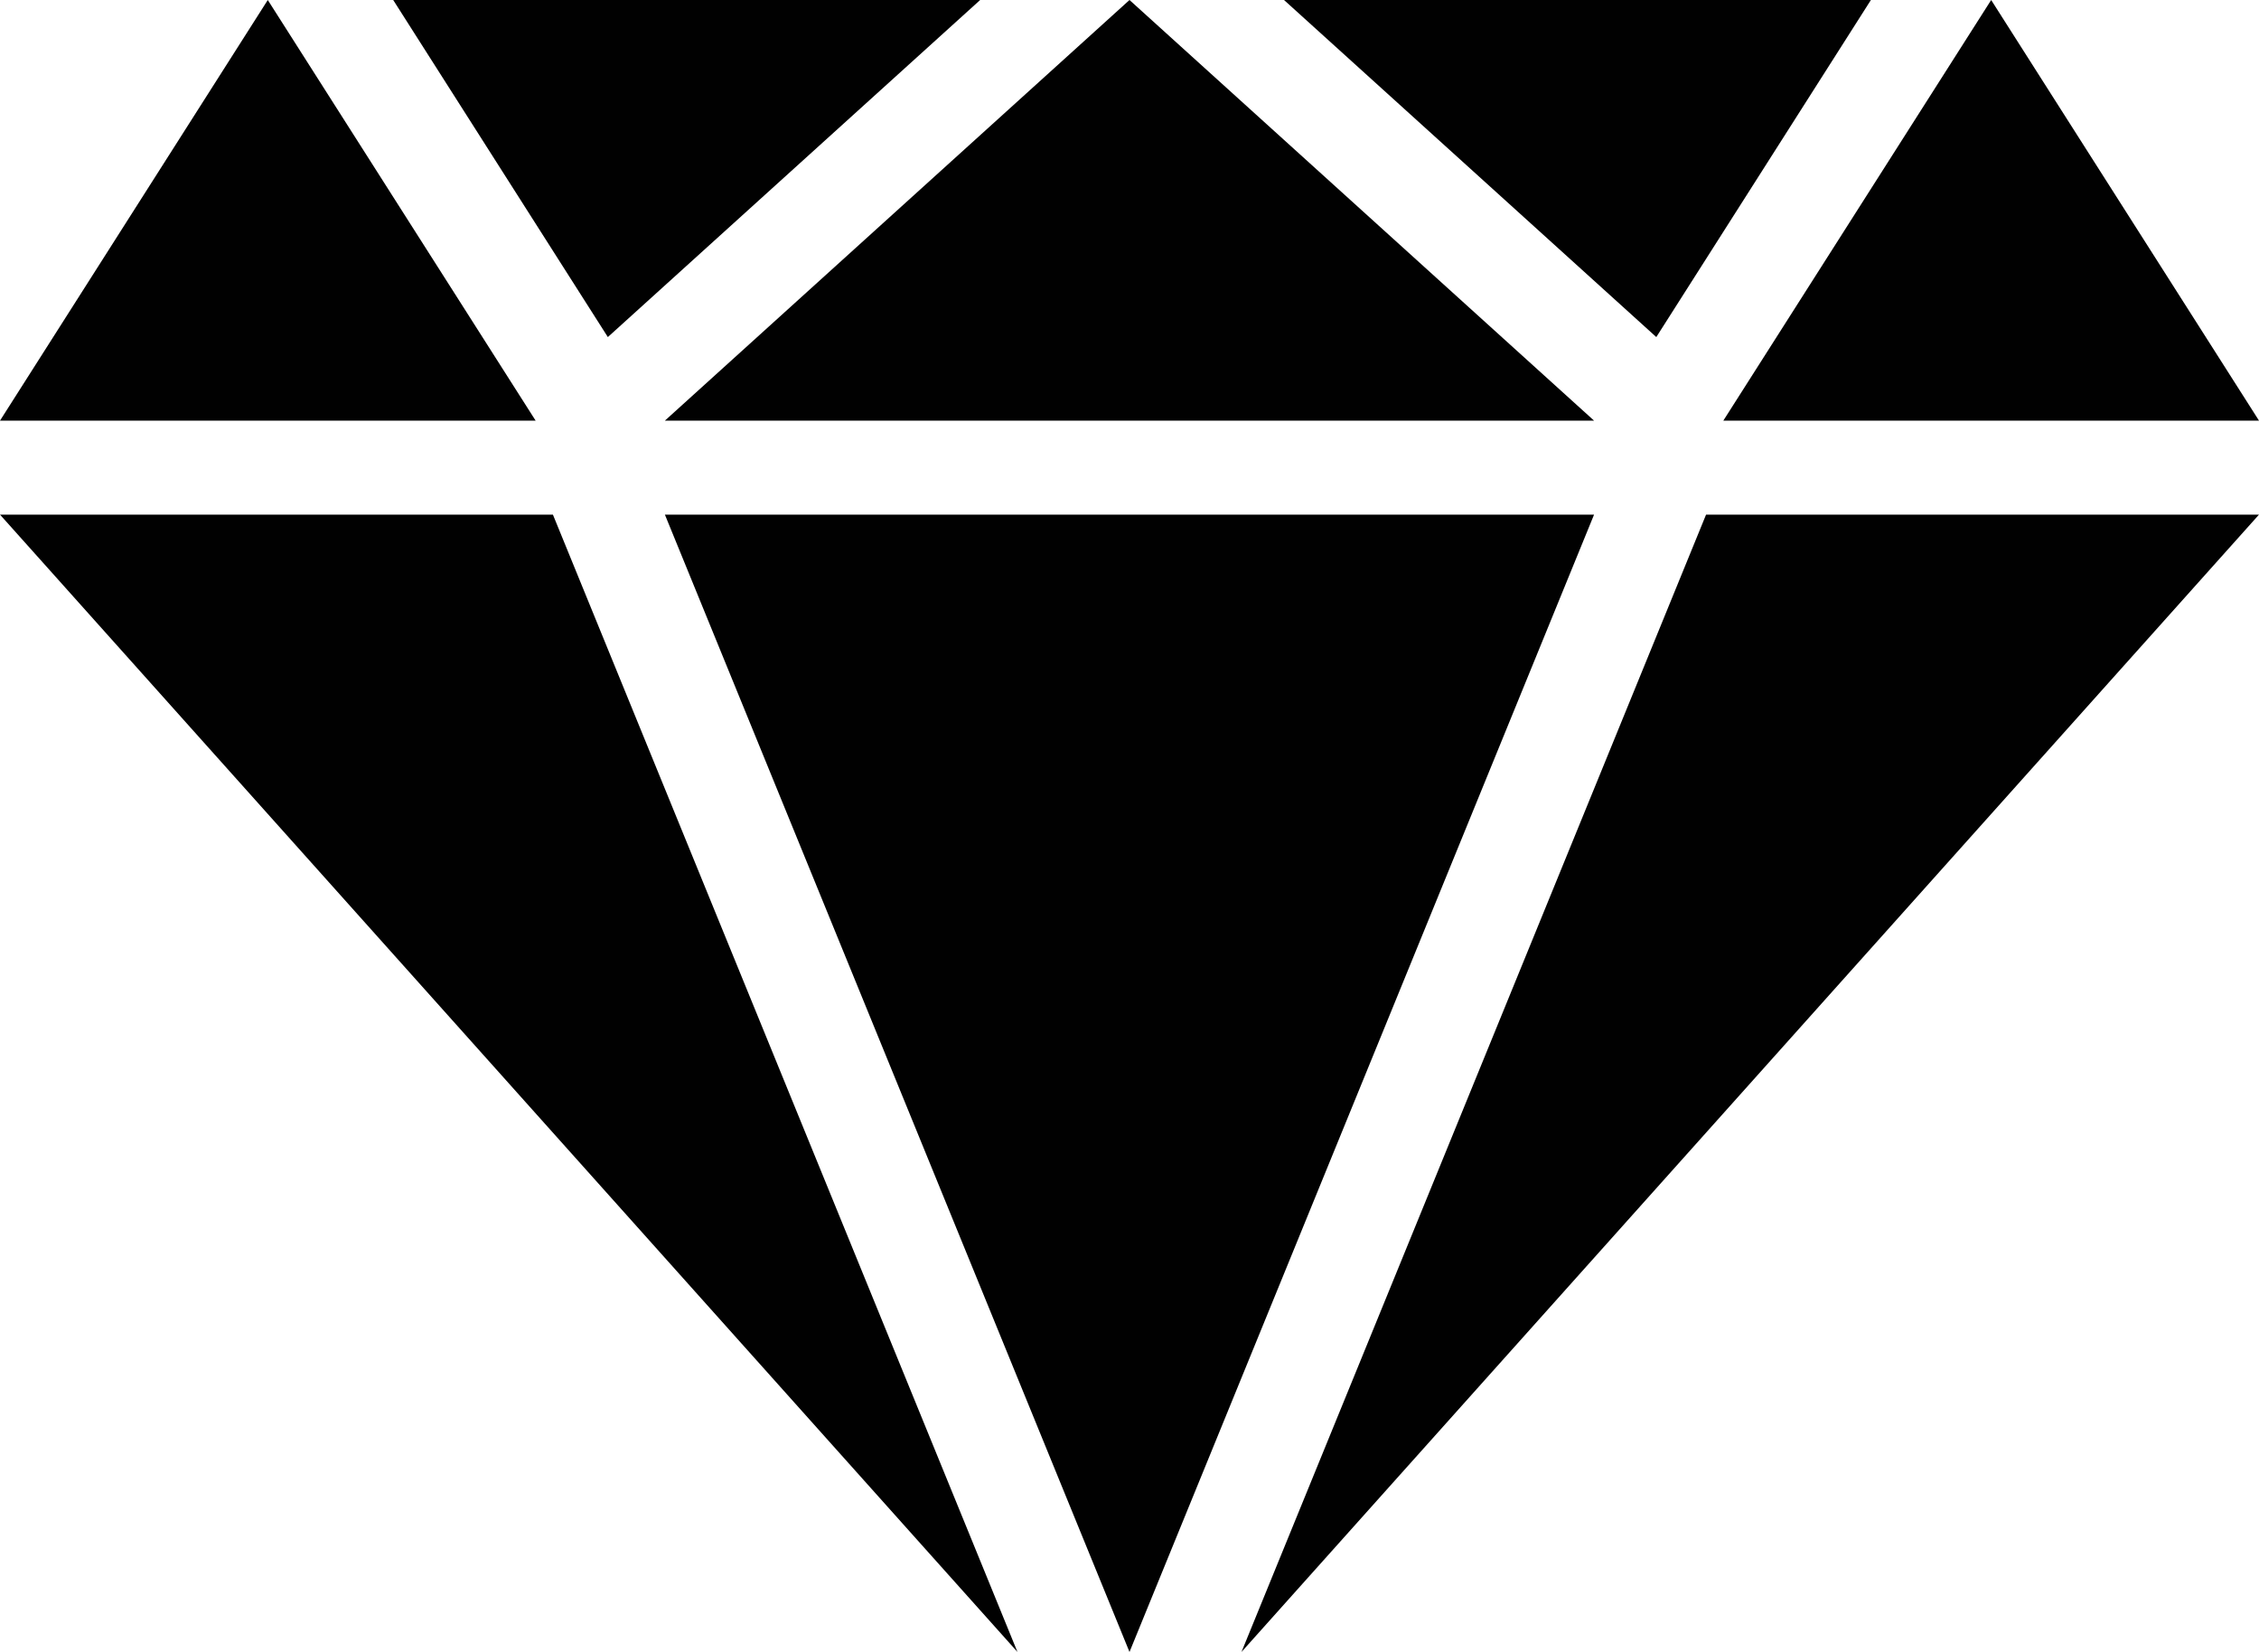 <?xml version="1.0" encoding="utf-8"?>
<!-- Generator: Adobe Illustrator 14.0.0, SVG Export Plug-In . SVG Version: 6.00 Build 43363)  -->
<!DOCTYPE svg PUBLIC "-//W3C//DTD SVG 1.0//EN" "http://www.w3.org/TR/2001/REC-SVG-20010904/DTD/svg10.dtd">
<svg version="1.0" id="Layer_1" xmlns="http://www.w3.org/2000/svg" xmlns:xlink="http://www.w3.org/1999/xlink" x="0px" y="0px"
	 width="100px" height="73.119px" viewBox="0 0 100 73.119" enable-background="new 0 0 100 73.119" xml:space="preserve">
<polygon fill="#010101" points="0,22.778 45.041,73.119 24.476,22.778 "/>
<polygon fill="#010101" points="43.389,0 17.406,0 26.908,14.919 "/>
<polygon fill="#010101" points="11.854,0 0,18.618 23.711,18.618 "/>
<polygon fill="#010101" points="50,18.618 70.565,18.618 50,0 29.433,18.618 "/>
<polygon fill="#010101" points="50,22.778 29.433,22.778 50,73.119 70.565,22.778 "/>
<polygon fill="#010101" points="82.82,0 56.84,0 73.32,14.919 "/>
<polygon fill="#010101" points="76.287,18.618 100,18.618 88.144,0 "/>
<polygon fill="#010101" points="54.957,73.119 100,22.778 75.523,22.778 "/>
</svg>
